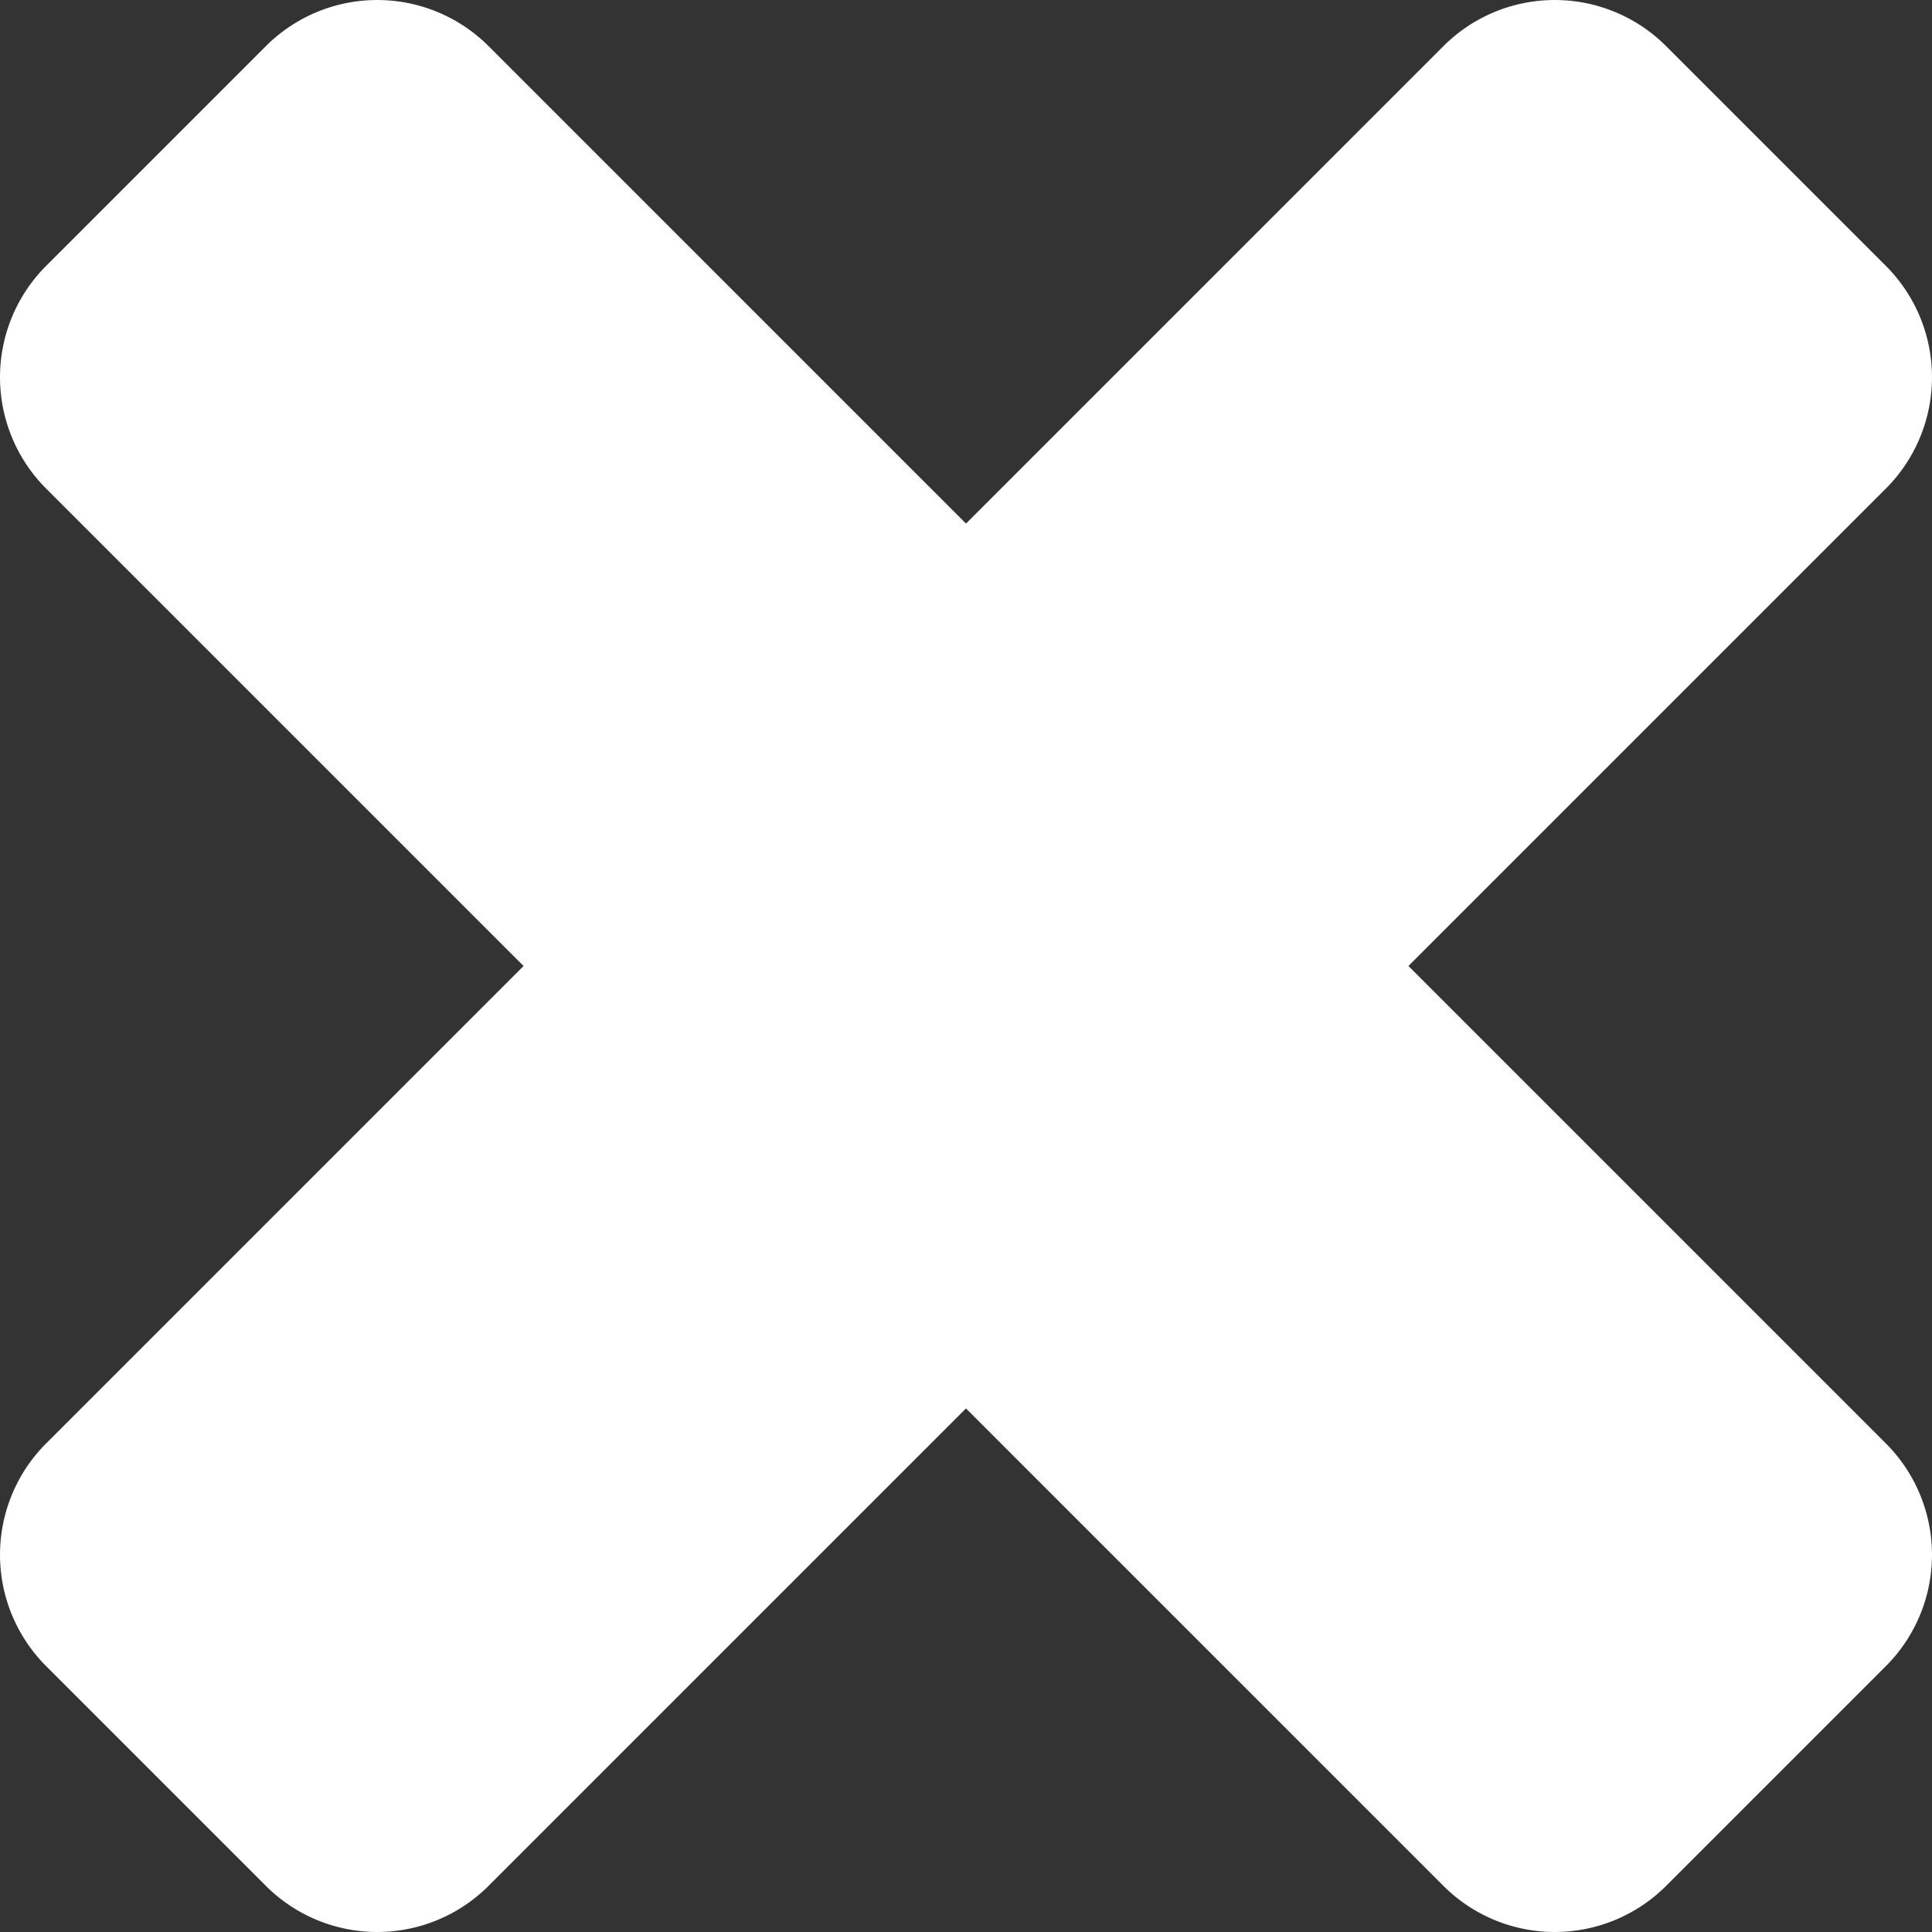 <?xml version="1.0" encoding="utf-8"?>
<svg id="Layer_1"
	data-name="Layer 1"
	xmlns="http://www.w3.org/2000/svg"
	viewBox="0 0 20 20">
	<rect x="0" y="0" width="20" height="20" fill="#333333" stroke="none"/>
	<style type="text/css">
		<![CDATA[
		    .icon-cancel{fill:#ffffff;}
	    ]]>
	</style>
	<path class="icon-cancel"
		d="M19.53,17.24l-2.29,2.29a1.63,1.63,0,0,1-2.29,0L10,14.58,5.05,19.53a1.63,1.63,0,0,1-2.29,0L0.47,17.24a1.63,1.63,0,0,1,0-2.29L5.42,10,0.47,5.05a1.63,1.63,0,0,1,0-2.29L2.76,0.47a1.63,1.63,0,0,1,2.29,0L10,5.42l4.95-4.95a1.63,1.63,0,0,1,2.29,0l2.29,2.29a1.63,1.63,0,0,1,0,2.29L14.58,10l4.95,4.95A1.63,1.63,0,0,1,19.53,17.24Z" />
</svg>
